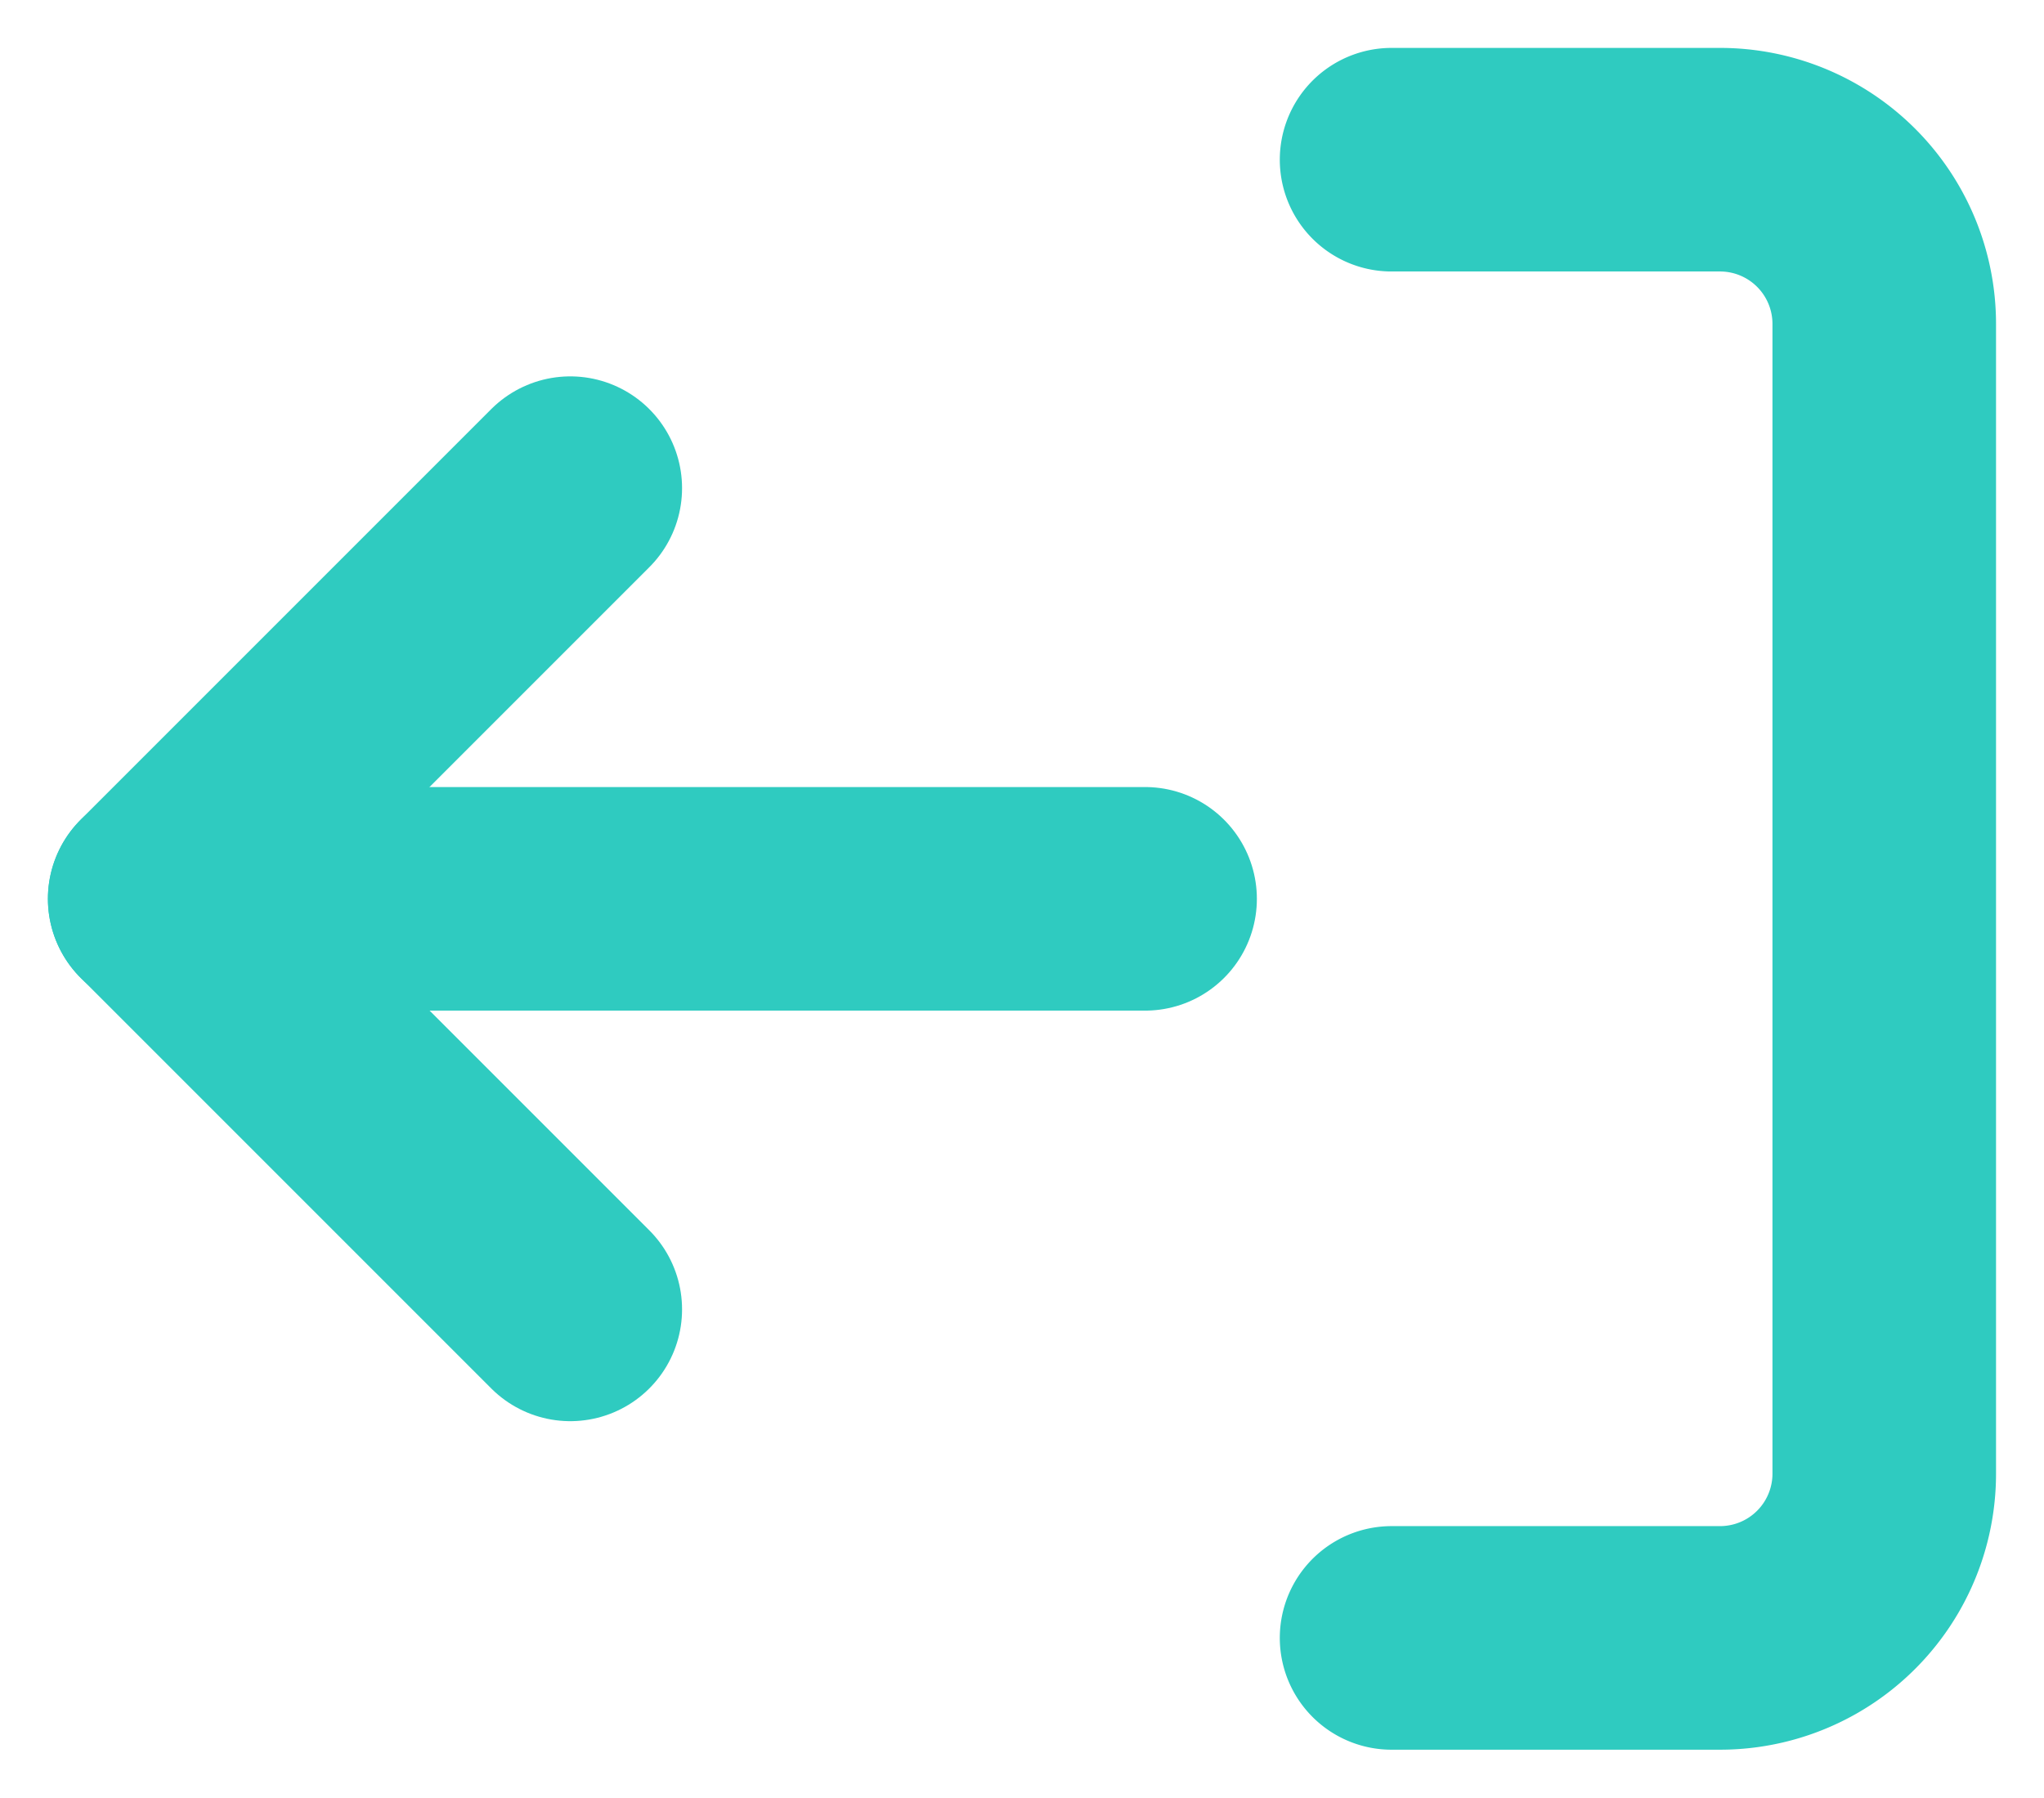 <svg xmlns="http://www.w3.org/2000/svg" width="32" height="28.141" viewBox="0 0 32 28.141">
  <g id="Icon_feather-log-out" data-name="Icon feather-log-out" transform="translate(2.5 2.5)">
    <path id="Trazado_218" data-name="Trazado 218" d="M4.5,27.641H9.642a2.571,2.571,0,0,0,2.571-2.571v-18A2.571,2.571,0,0,0,9.642,4.5H4.5" transform="translate(14.786 -4.5)" fill="none" stroke="#2fcbc0" stroke-linecap="round" stroke-linejoin="round" stroke-width="3.5"/>
    <path id="Trazado_219" data-name="Trazado 219" d="M30.428,23.356,24,16.928,30.428,10.5" transform="translate(-24 -5.358)" fill="none" stroke="#2fcbc0" stroke-linecap="round" stroke-linejoin="round" stroke-width="3.5"/>
    <path id="Trazado_220" data-name="Trazado 220" d="M13.5,18H28.927" transform="translate(-13.5 -6.429)" fill="none" stroke="#2fcbc0" stroke-linecap="round" stroke-linejoin="round" stroke-width="3.5"/>
  </g>
</svg>
